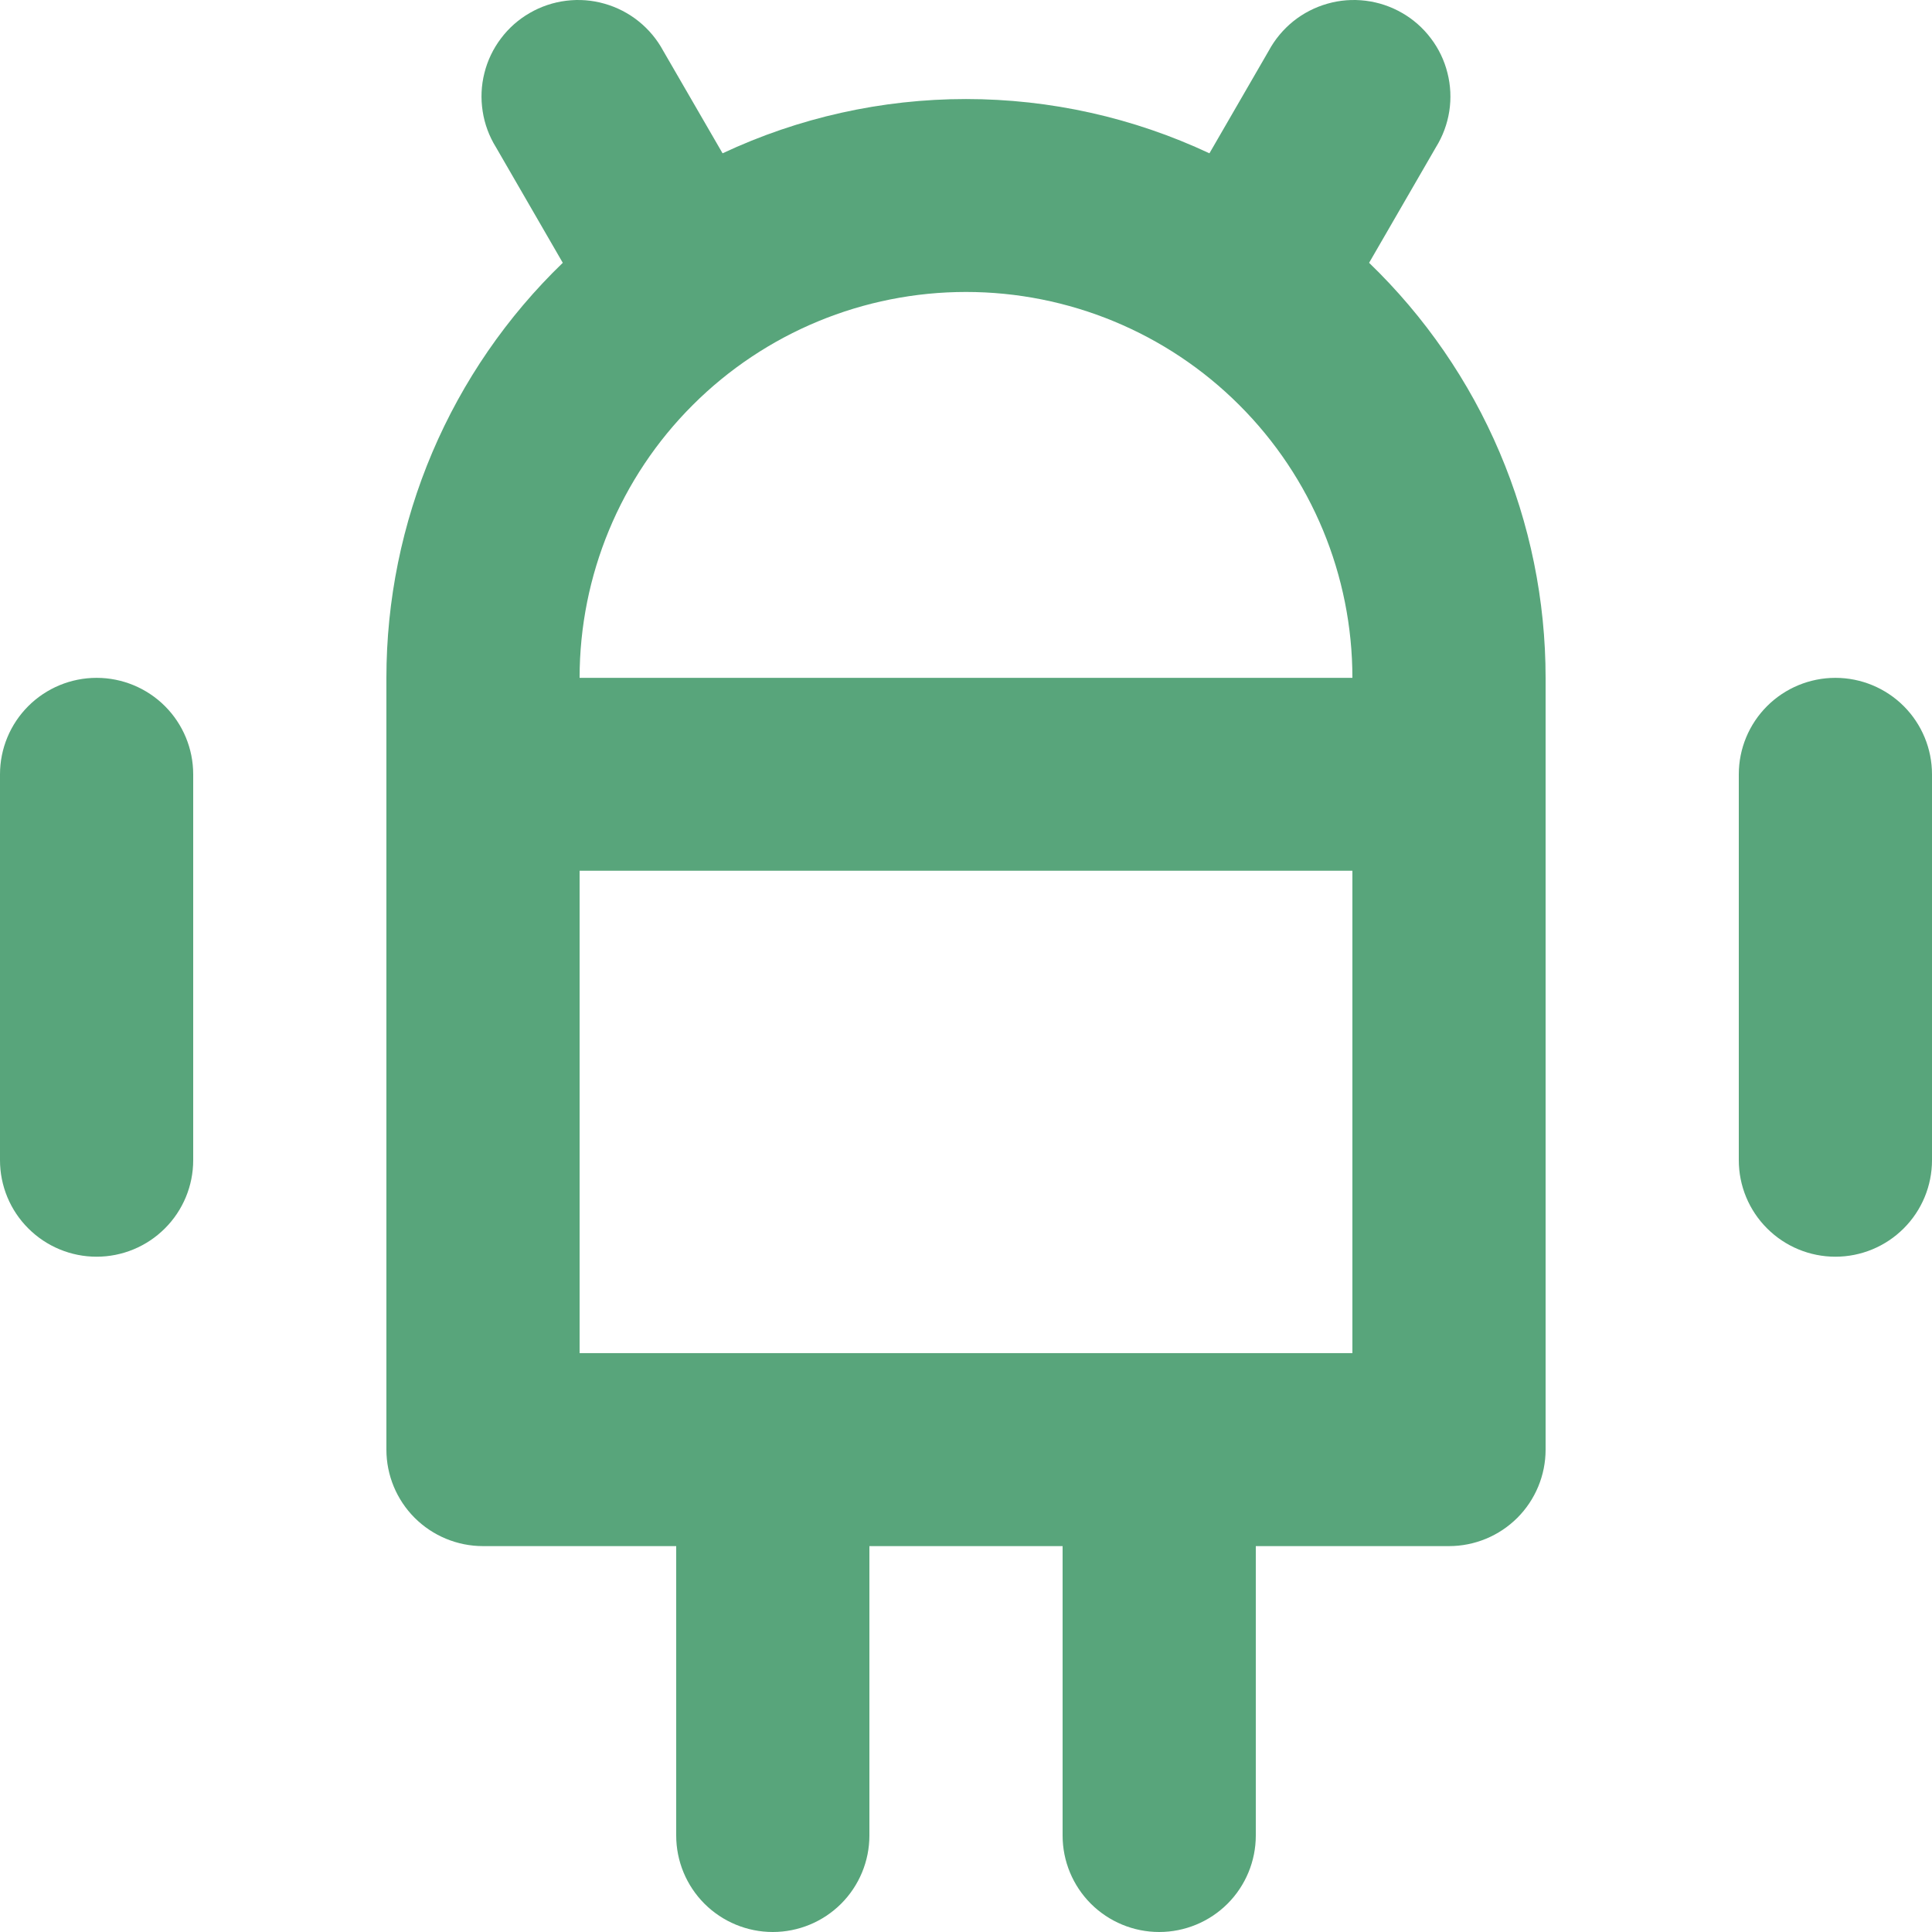 <svg width="34" height="34" viewBox="0 0 34 34" fill="none" xmlns="http://www.w3.org/2000/svg">
<path d="M1.7 11.929C1.249 11.929 0.817 12.108 0.498 12.426C0.179 12.745 0 13.176 0 13.627V20.418C0 20.868 0.179 21.3 0.498 21.618C0.817 21.937 1.249 22.116 1.7 22.116C2.151 22.116 2.583 21.937 2.902 21.618C3.221 21.3 3.4 20.868 3.4 20.418V13.627C3.4 13.176 3.221 12.745 2.902 12.426C2.583 12.108 2.151 11.929 1.7 11.929ZM32.3 11.929C31.849 11.929 31.417 12.108 31.098 12.426C30.779 12.745 30.6 13.176 30.6 13.627V20.418C30.6 20.868 30.779 21.3 31.098 21.618C31.417 21.937 31.849 22.116 32.3 22.116C32.751 22.116 33.183 21.937 33.502 21.618C33.821 21.3 34 20.868 34 20.418V13.627C34 13.176 33.821 12.745 33.502 12.426C33.183 12.108 32.751 11.929 32.3 11.929ZM25.27 2.591C25.39 2.398 25.47 2.182 25.505 1.958C25.54 1.733 25.529 1.504 25.473 1.284C25.418 1.063 25.319 0.856 25.181 0.675C25.044 0.493 24.872 0.341 24.675 0.228C24.478 0.114 24.26 0.041 24.034 0.013C23.809 -0.015 23.579 0.002 23.36 0.065C23.142 0.127 22.937 0.232 22.76 0.374C22.583 0.517 22.436 0.693 22.328 0.893L21.284 2.698C19.944 2.069 18.481 1.743 17 1.743C15.519 1.743 14.056 2.069 12.716 2.698L11.671 0.893C11.563 0.693 11.416 0.517 11.238 0.374C11.061 0.232 10.857 0.127 10.638 0.065C10.419 0.002 10.19 -0.015 9.964 0.013C9.738 0.041 9.52 0.114 9.323 0.228C9.126 0.341 8.954 0.493 8.817 0.675C8.68 0.856 8.58 1.063 8.525 1.284C8.469 1.504 8.459 1.733 8.494 1.958C8.528 2.182 8.608 2.398 8.728 2.591L9.904 4.625C8.922 5.572 8.141 6.707 7.608 7.961C7.075 9.216 6.8 10.566 6.8 11.929V25.511C6.8 25.961 6.979 26.393 7.298 26.712C7.617 27.03 8.049 27.209 8.5 27.209H11.9V32.302C11.9 32.752 12.079 33.184 12.398 33.503C12.717 33.821 13.149 34 13.6 34C14.051 34 14.483 33.821 14.802 33.503C15.121 33.184 15.3 32.752 15.3 32.302V27.209H18.7V32.302C18.7 32.752 18.879 33.184 19.198 33.503C19.517 33.821 19.949 34 20.4 34C20.851 34 21.283 33.821 21.602 33.503C21.921 33.184 22.1 32.752 22.1 32.302V27.209H25.5C25.951 27.209 26.383 27.03 26.702 26.712C27.021 26.393 27.2 25.961 27.2 25.511V11.929C27.2 10.566 26.925 9.216 26.391 7.961C25.858 6.706 25.076 5.572 24.094 4.625L25.27 2.591ZM23.8 23.813H10.2V15.324H23.8V23.813ZM10.2 11.929C10.2 10.128 10.916 8.4 12.192 7.127C13.467 5.853 15.197 5.138 17 5.138C18.803 5.138 20.533 5.853 21.808 7.127C23.084 8.4 23.8 10.128 23.8 11.929H10.2Z" fill="#58A57B"/>
</svg>
